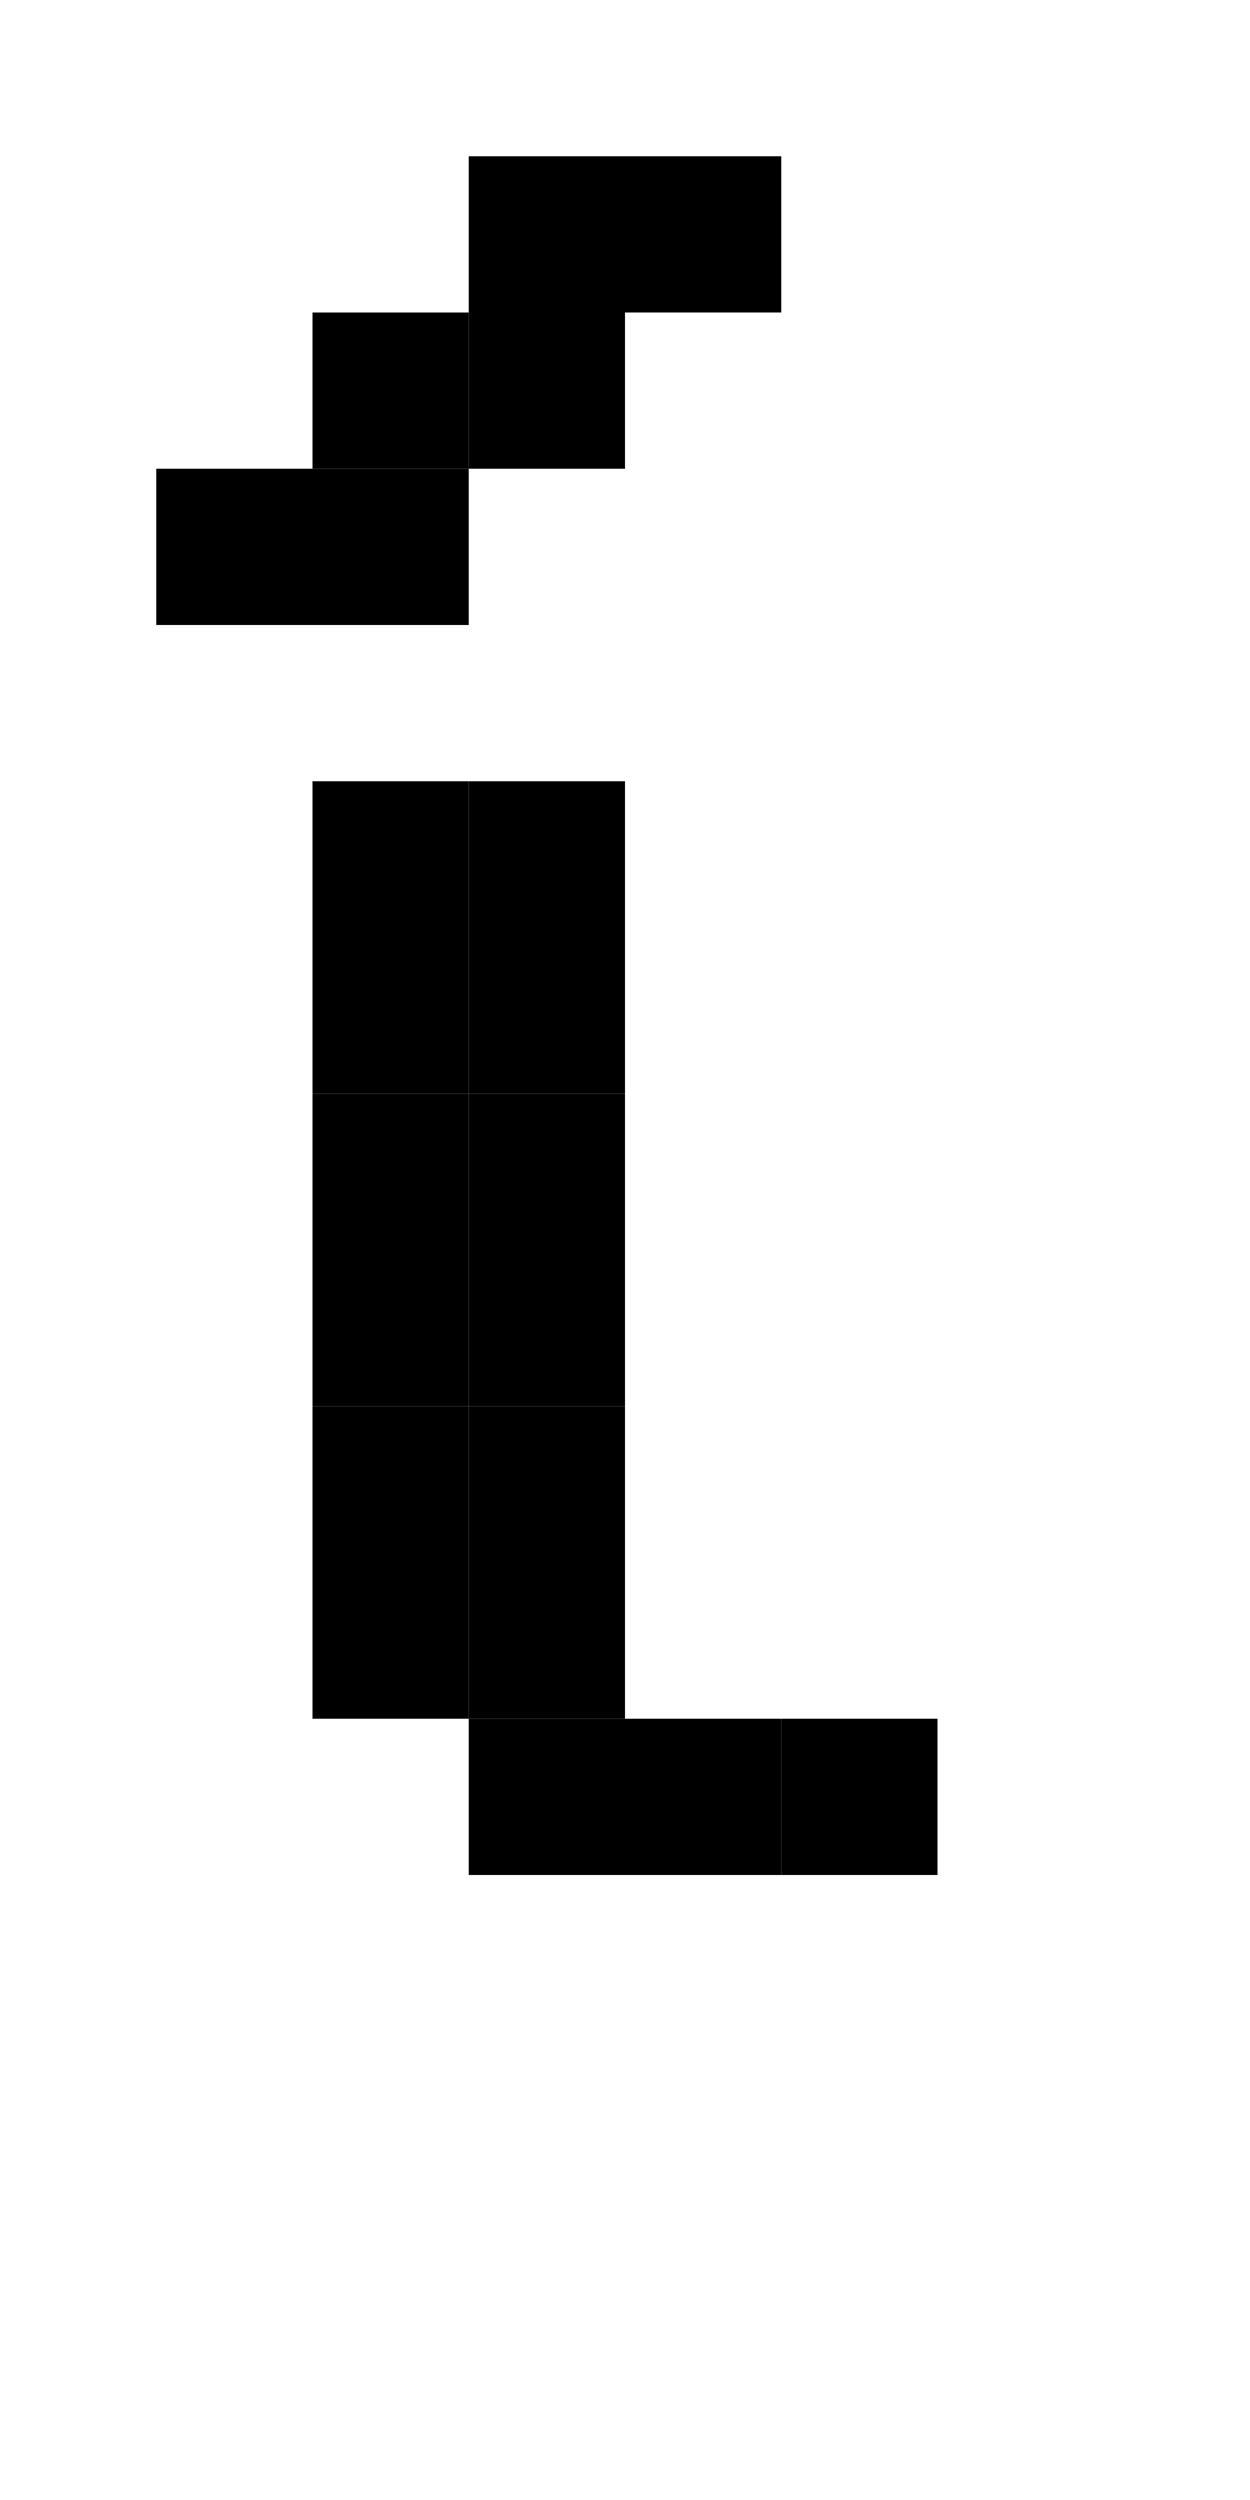 <?xml version="1.0" standalone="no"?>
<svg xmlns="http://www.w3.org/2000/svg" width="512" height="1024" viewBox="0 0 512 1024">
<rect x="256" y="64" width="64" height="64" fill="#000" />
<rect x="192" y="64" width="64" height="64" fill="#000" />
<rect x="192" y="128" width="64" height="64" fill="#000" />
<rect x="128" y="128" width="64" height="64" fill="#000" />
<rect x="128" y="192" width="64" height="64" fill="#000" />
<rect x="64" y="192" width="64" height="64" fill="#000" />
<rect x="192" y="320" width="64" height="64" fill="#000" />
<rect x="128" y="320" width="64" height="64" fill="#000" />
<rect x="192" y="384" width="64" height="64" fill="#000" />
<rect x="128" y="384" width="64" height="64" fill="#000" />
<rect x="192" y="448" width="64" height="64" fill="#000" />
<rect x="128" y="448" width="64" height="64" fill="#000" />
<rect x="192" y="512" width="64" height="64" fill="#000" />
<rect x="128" y="512" width="64" height="64" fill="#000" />
<rect x="192" y="576" width="64" height="64" fill="#000" />
<rect x="128" y="576" width="64" height="64" fill="#000" />
<rect x="192" y="640" width="64" height="64" fill="#000" />
<rect x="128" y="640" width="64" height="64" fill="#000" />
<rect x="320" y="704" width="64" height="64" fill="#000" />
<rect x="256" y="704" width="64" height="64" fill="#000" />
<rect x="192" y="704" width="64" height="64" fill="#000" />
</svg>